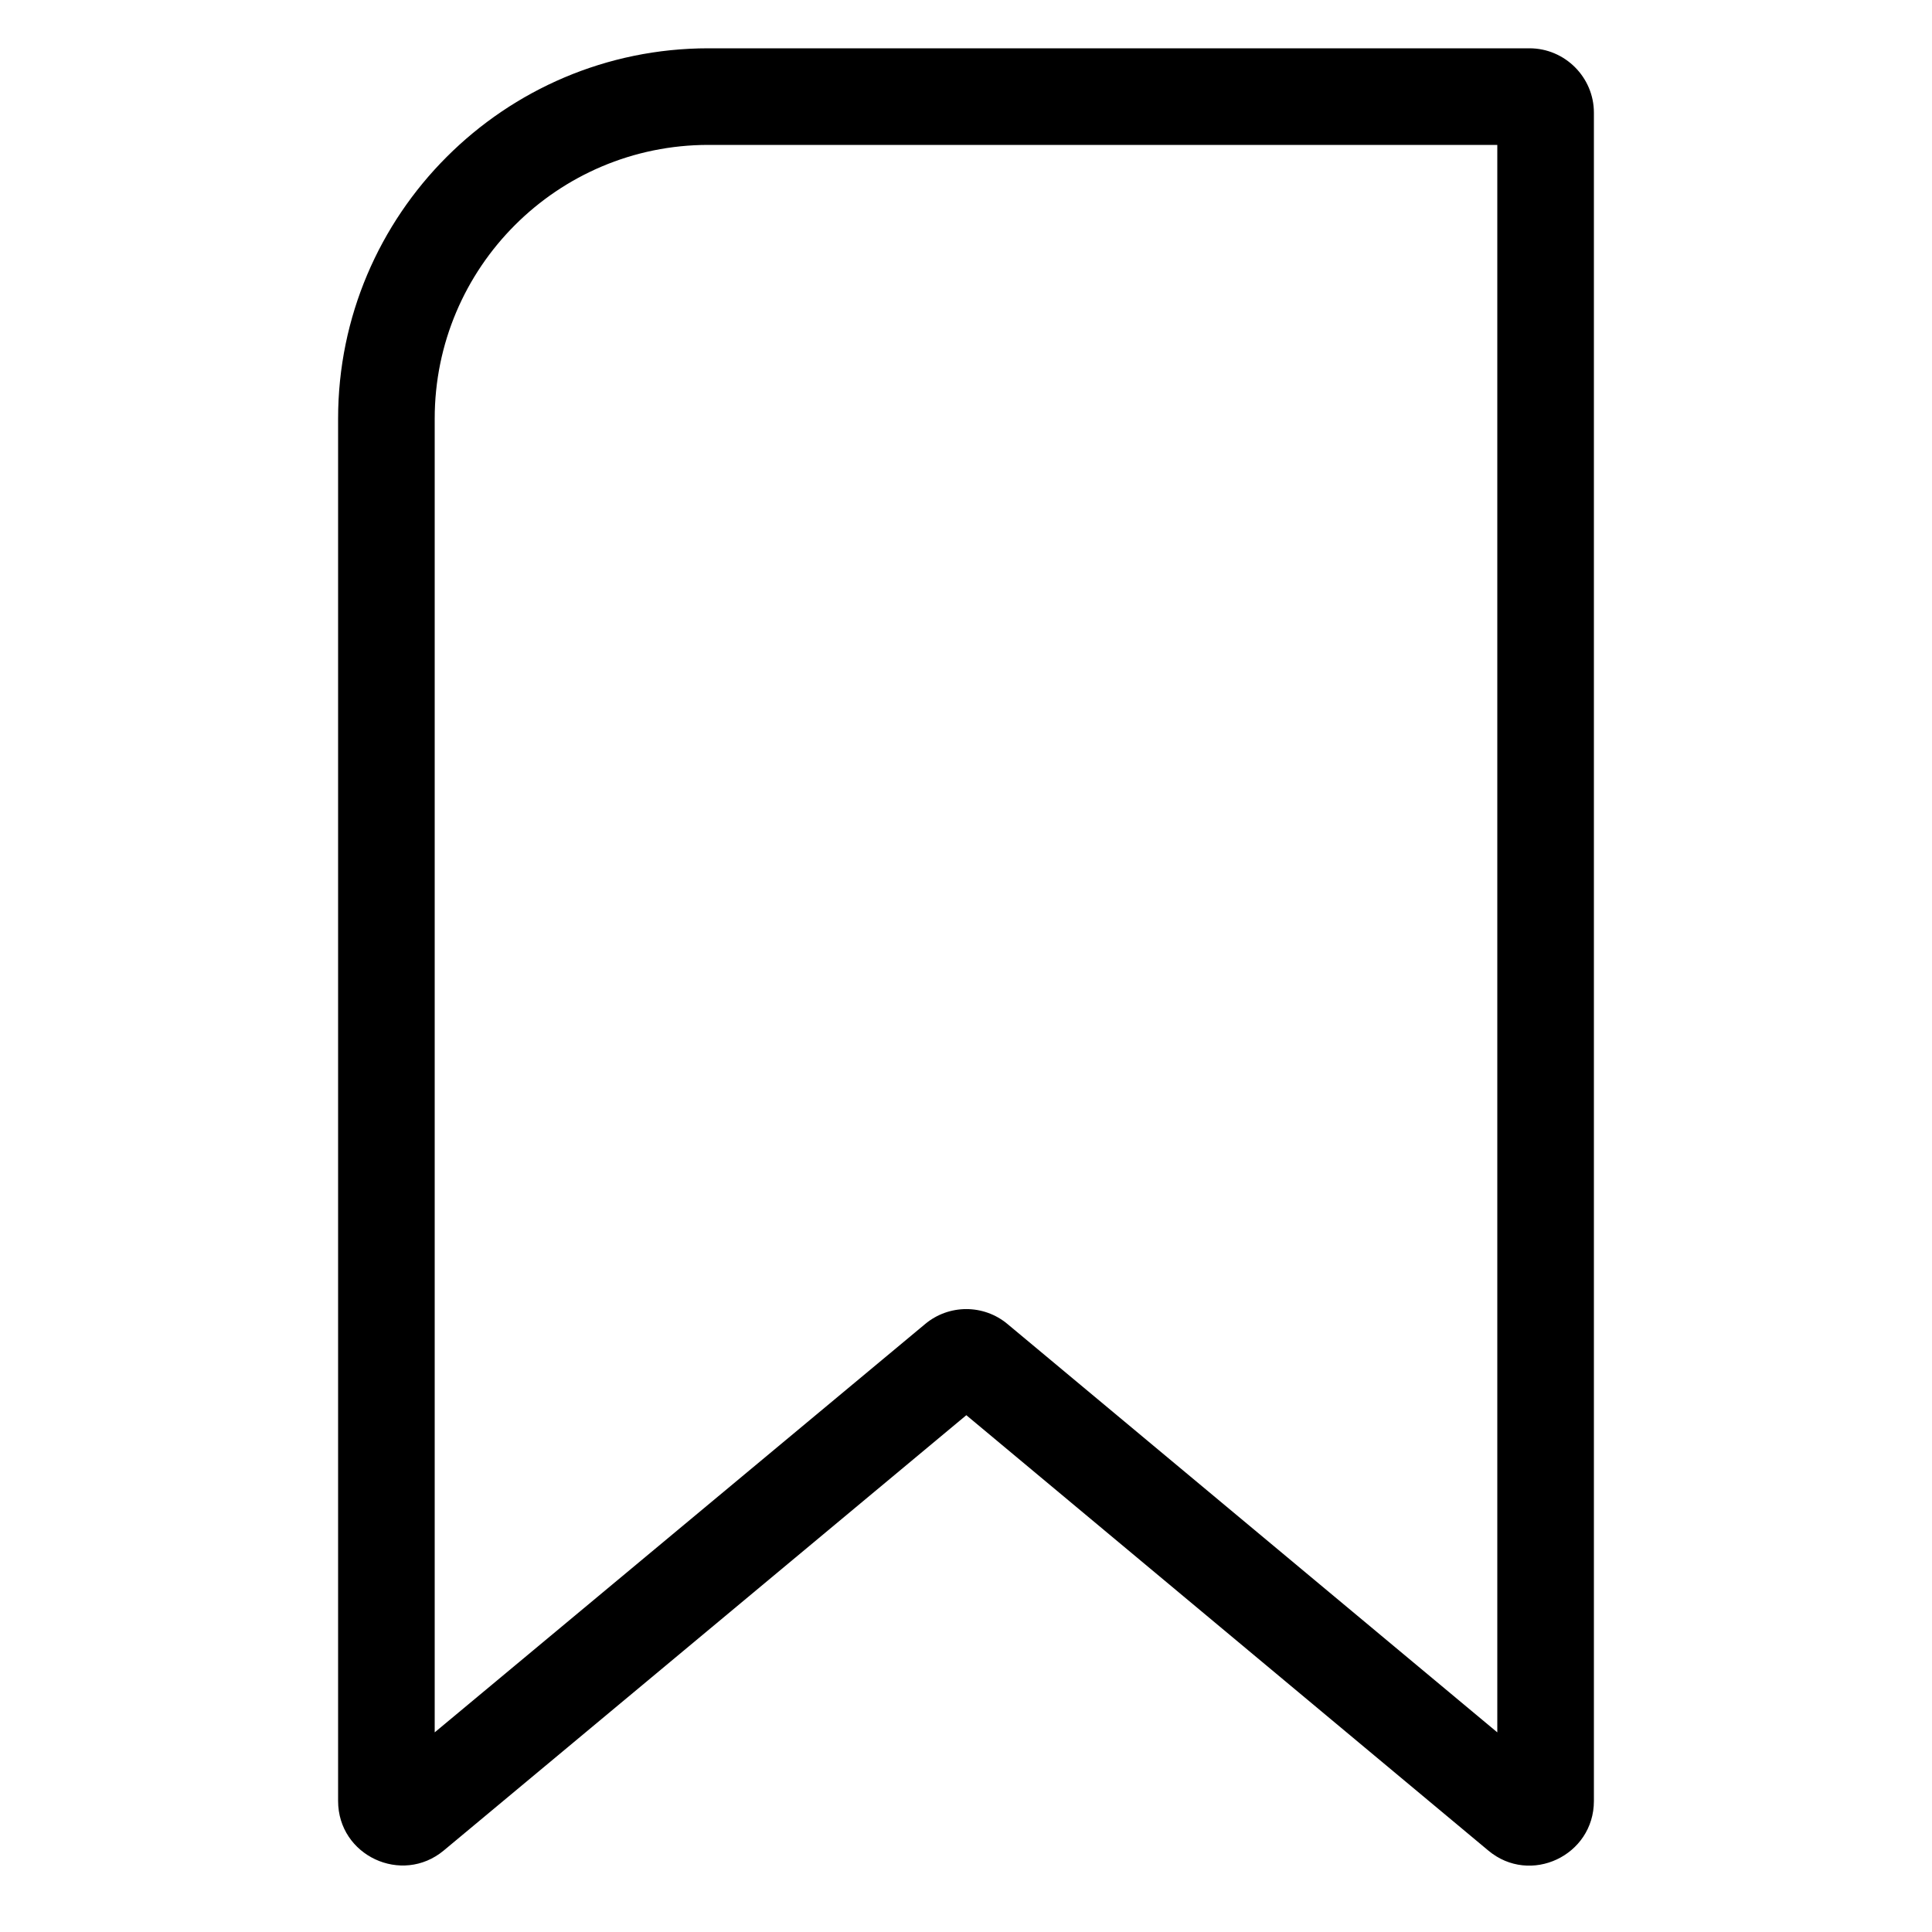 <svg enable-background="new 0 0 60 60" viewBox="0 0 60 60" xmlns="http://www.w3.org/2000/svg"><path d="m47.5 1.5h-7.5-10-8c-6.34 0-11.5 5.16-11.5 11.5v11 3 28.93c0 1.7 1.98 2.62 3.28 1.54l16.23-13.52 16.21 13.52c1.3 1.09 3.28.16 3.28-1.54v-52.43c0-1.1-.9-2-2-2zm-1 52.3-15.21-12.68c-.74-.62-1.82-.62-2.56 0l-15.23 12.68v-26.8-3-11c0-4.69 3.81-8.5 8.5-8.5h8 10 6.5z"/></svg>